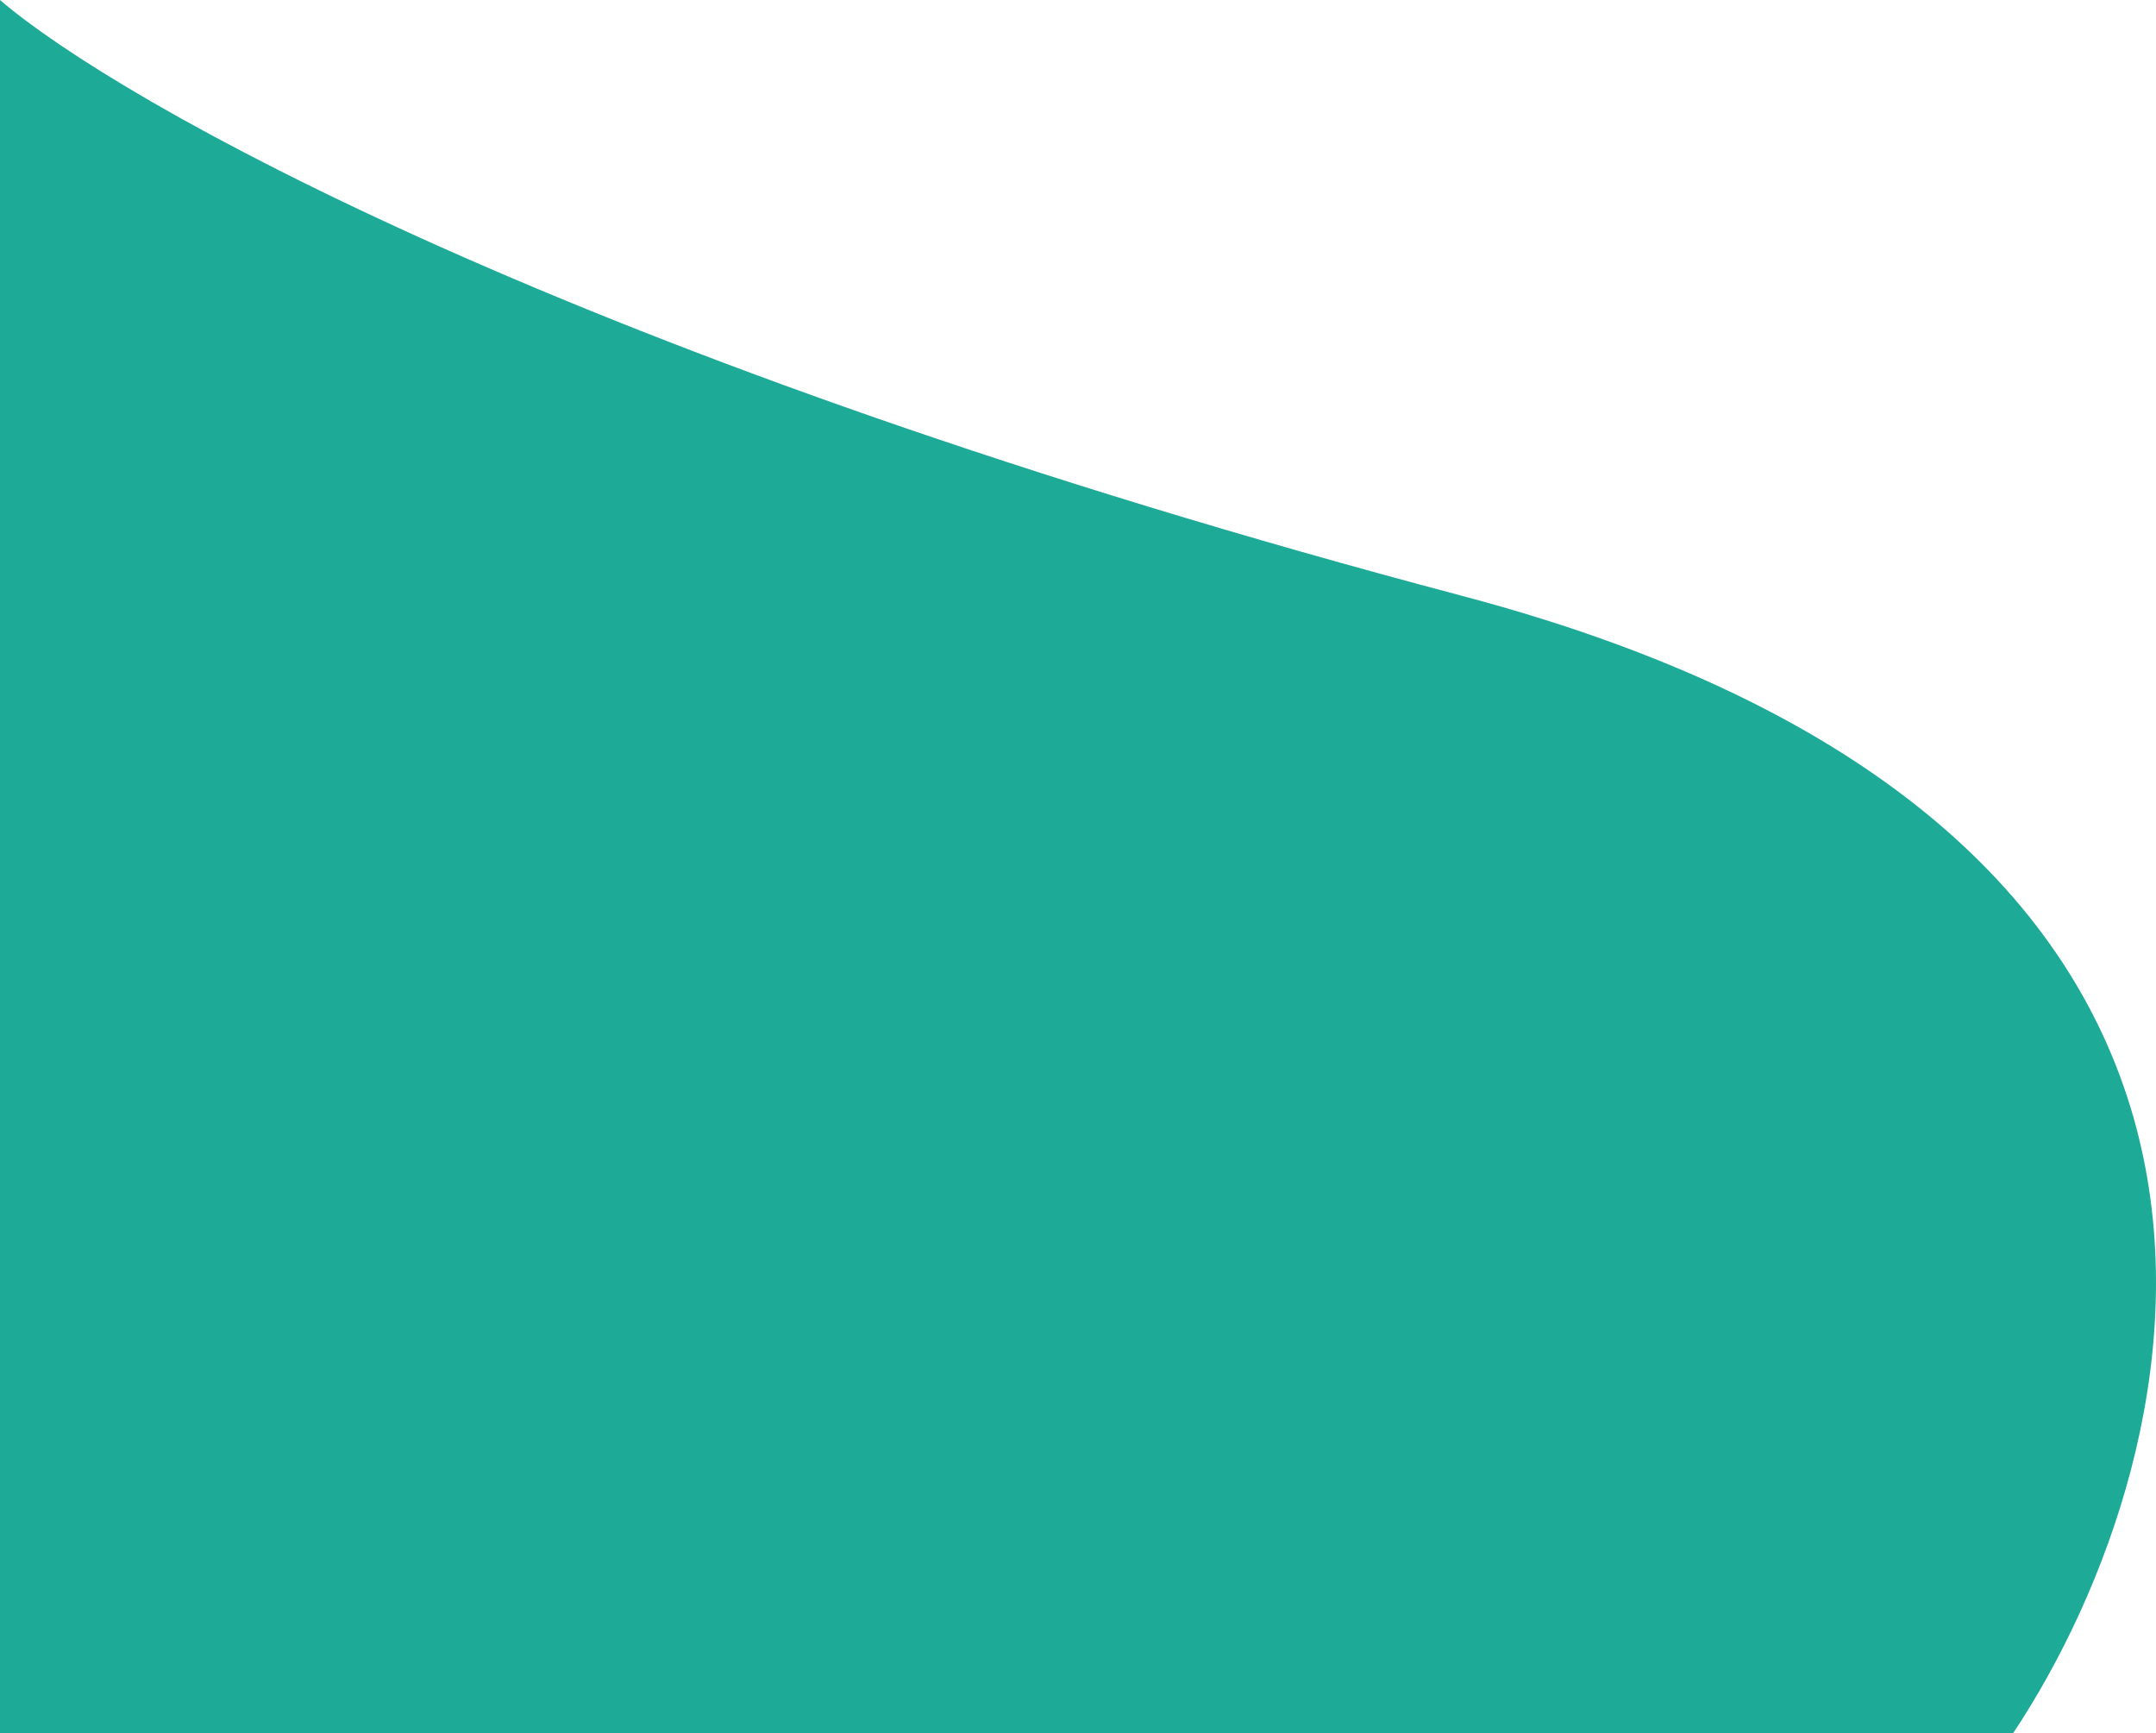 <svg width="535" height="430" viewBox="0 0 535 430" fill="none" xmlns="http://www.w3.org/2000/svg">
<path d="M362.847 147.832C142.197 89.435 29.011 24.945 0 0V430H499.527C545.904 360.276 583.497 206.228 362.847 147.832Z" fill="#1DAA97"/>
</svg>
